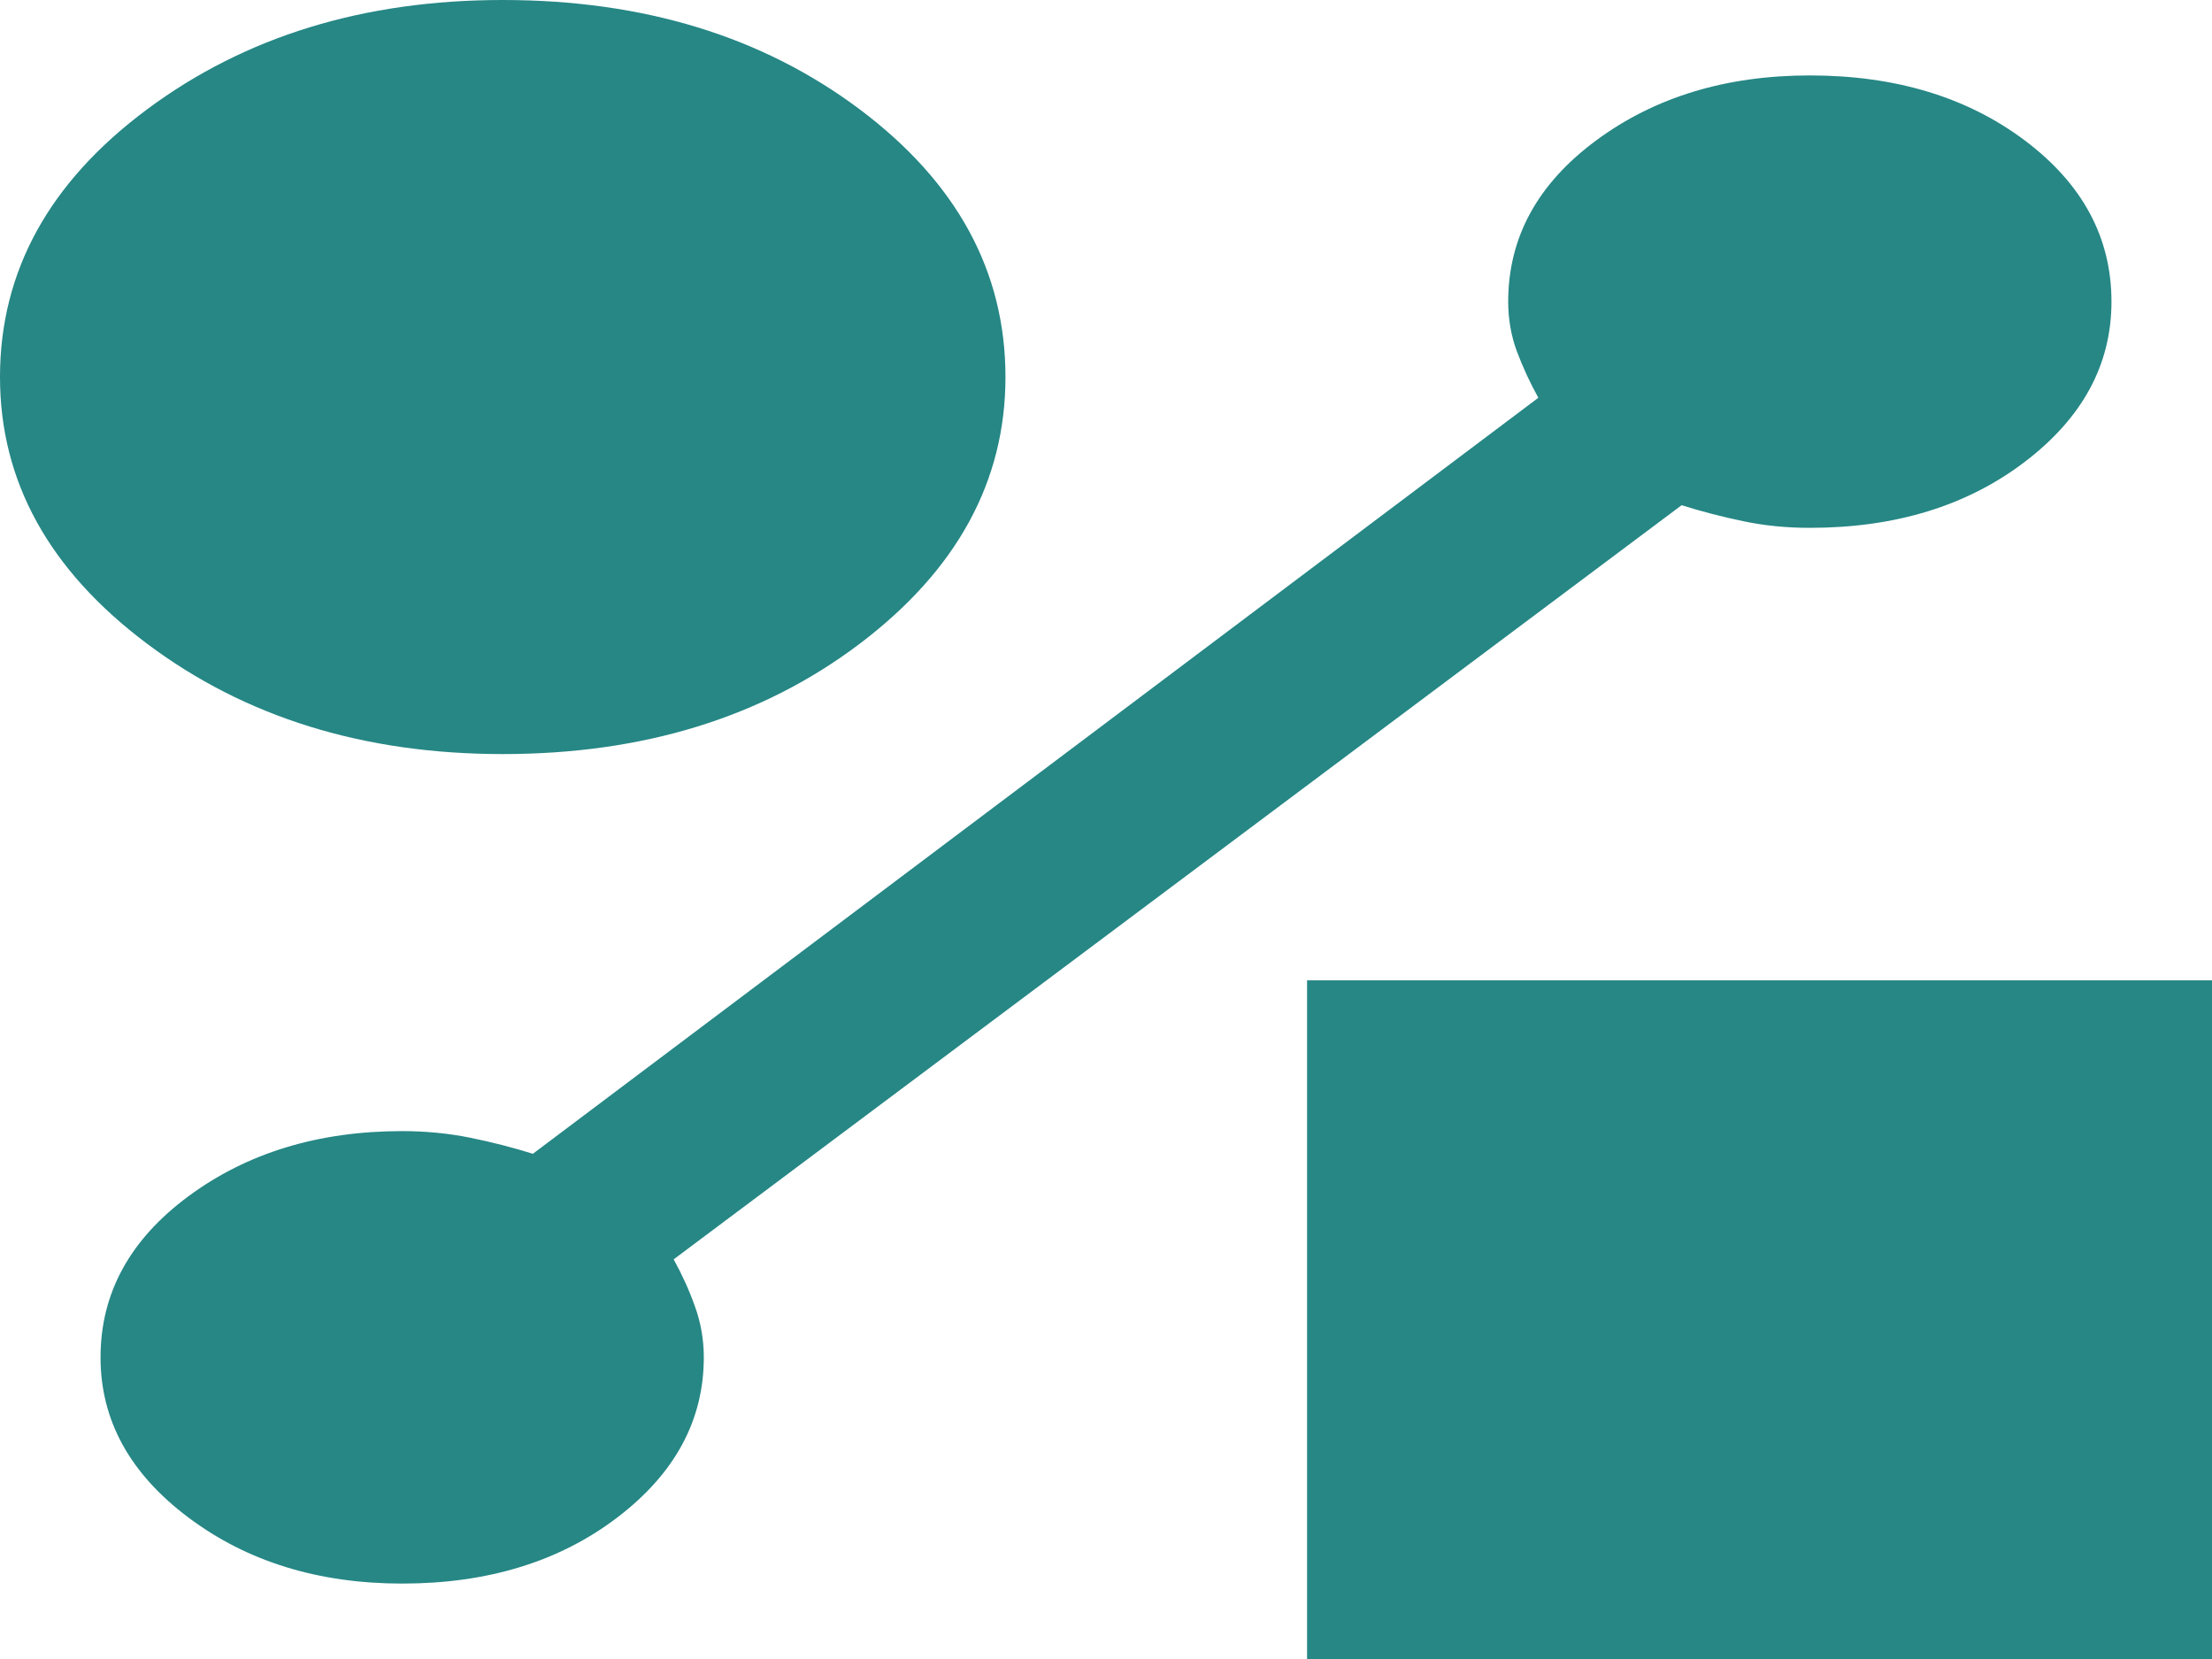 <svg width="40" height="30" viewBox="0 0 40 30" fill="none" xmlns="http://www.w3.org/2000/svg">
<path d="M9.091 13.636C6.576 13.636 4.432 12.971 2.66 11.641C0.887 10.312 0 8.705 0 6.818C0 4.909 0.887 3.295 2.66 1.977C4.432 0.659 6.576 0 9.091 0C11.636 0 13.788 0.659 15.546 1.977C17.303 3.295 18.182 4.909 18.182 6.818C18.182 8.705 17.303 10.312 15.546 11.641C13.788 12.971 11.636 13.636 9.091 13.636ZM23.636 30V17.727H40V30H23.636ZM30.409 9.136L12.182 22.773C12.333 23.046 12.462 23.329 12.567 23.625C12.674 23.921 12.727 24.227 12.727 24.546C12.727 25.682 12.205 26.648 11.16 27.443C10.114 28.239 8.818 28.636 7.273 28.636C5.758 28.636 4.47 28.239 3.409 27.443C2.348 26.648 1.818 25.682 1.818 24.546C1.818 23.386 2.348 22.415 3.409 21.631C4.47 20.847 5.758 20.454 7.273 20.454C7.697 20.454 8.106 20.494 8.5 20.573C8.894 20.653 9.273 20.75 9.636 20.864L27.818 7.193C27.667 6.92 27.538 6.642 27.431 6.357C27.326 6.074 27.273 5.773 27.273 5.455C27.273 4.295 27.803 3.324 28.864 2.539C29.924 1.755 31.212 1.364 32.727 1.364C34.273 1.364 35.569 1.755 36.614 2.539C37.659 3.324 38.182 4.295 38.182 5.455C38.182 6.591 37.659 7.557 36.614 8.352C35.569 9.148 34.273 9.545 32.727 9.545C32.303 9.545 31.902 9.505 31.524 9.425C31.144 9.346 30.773 9.25 30.409 9.136V9.136Z" fill="#268785"/>
</svg>
